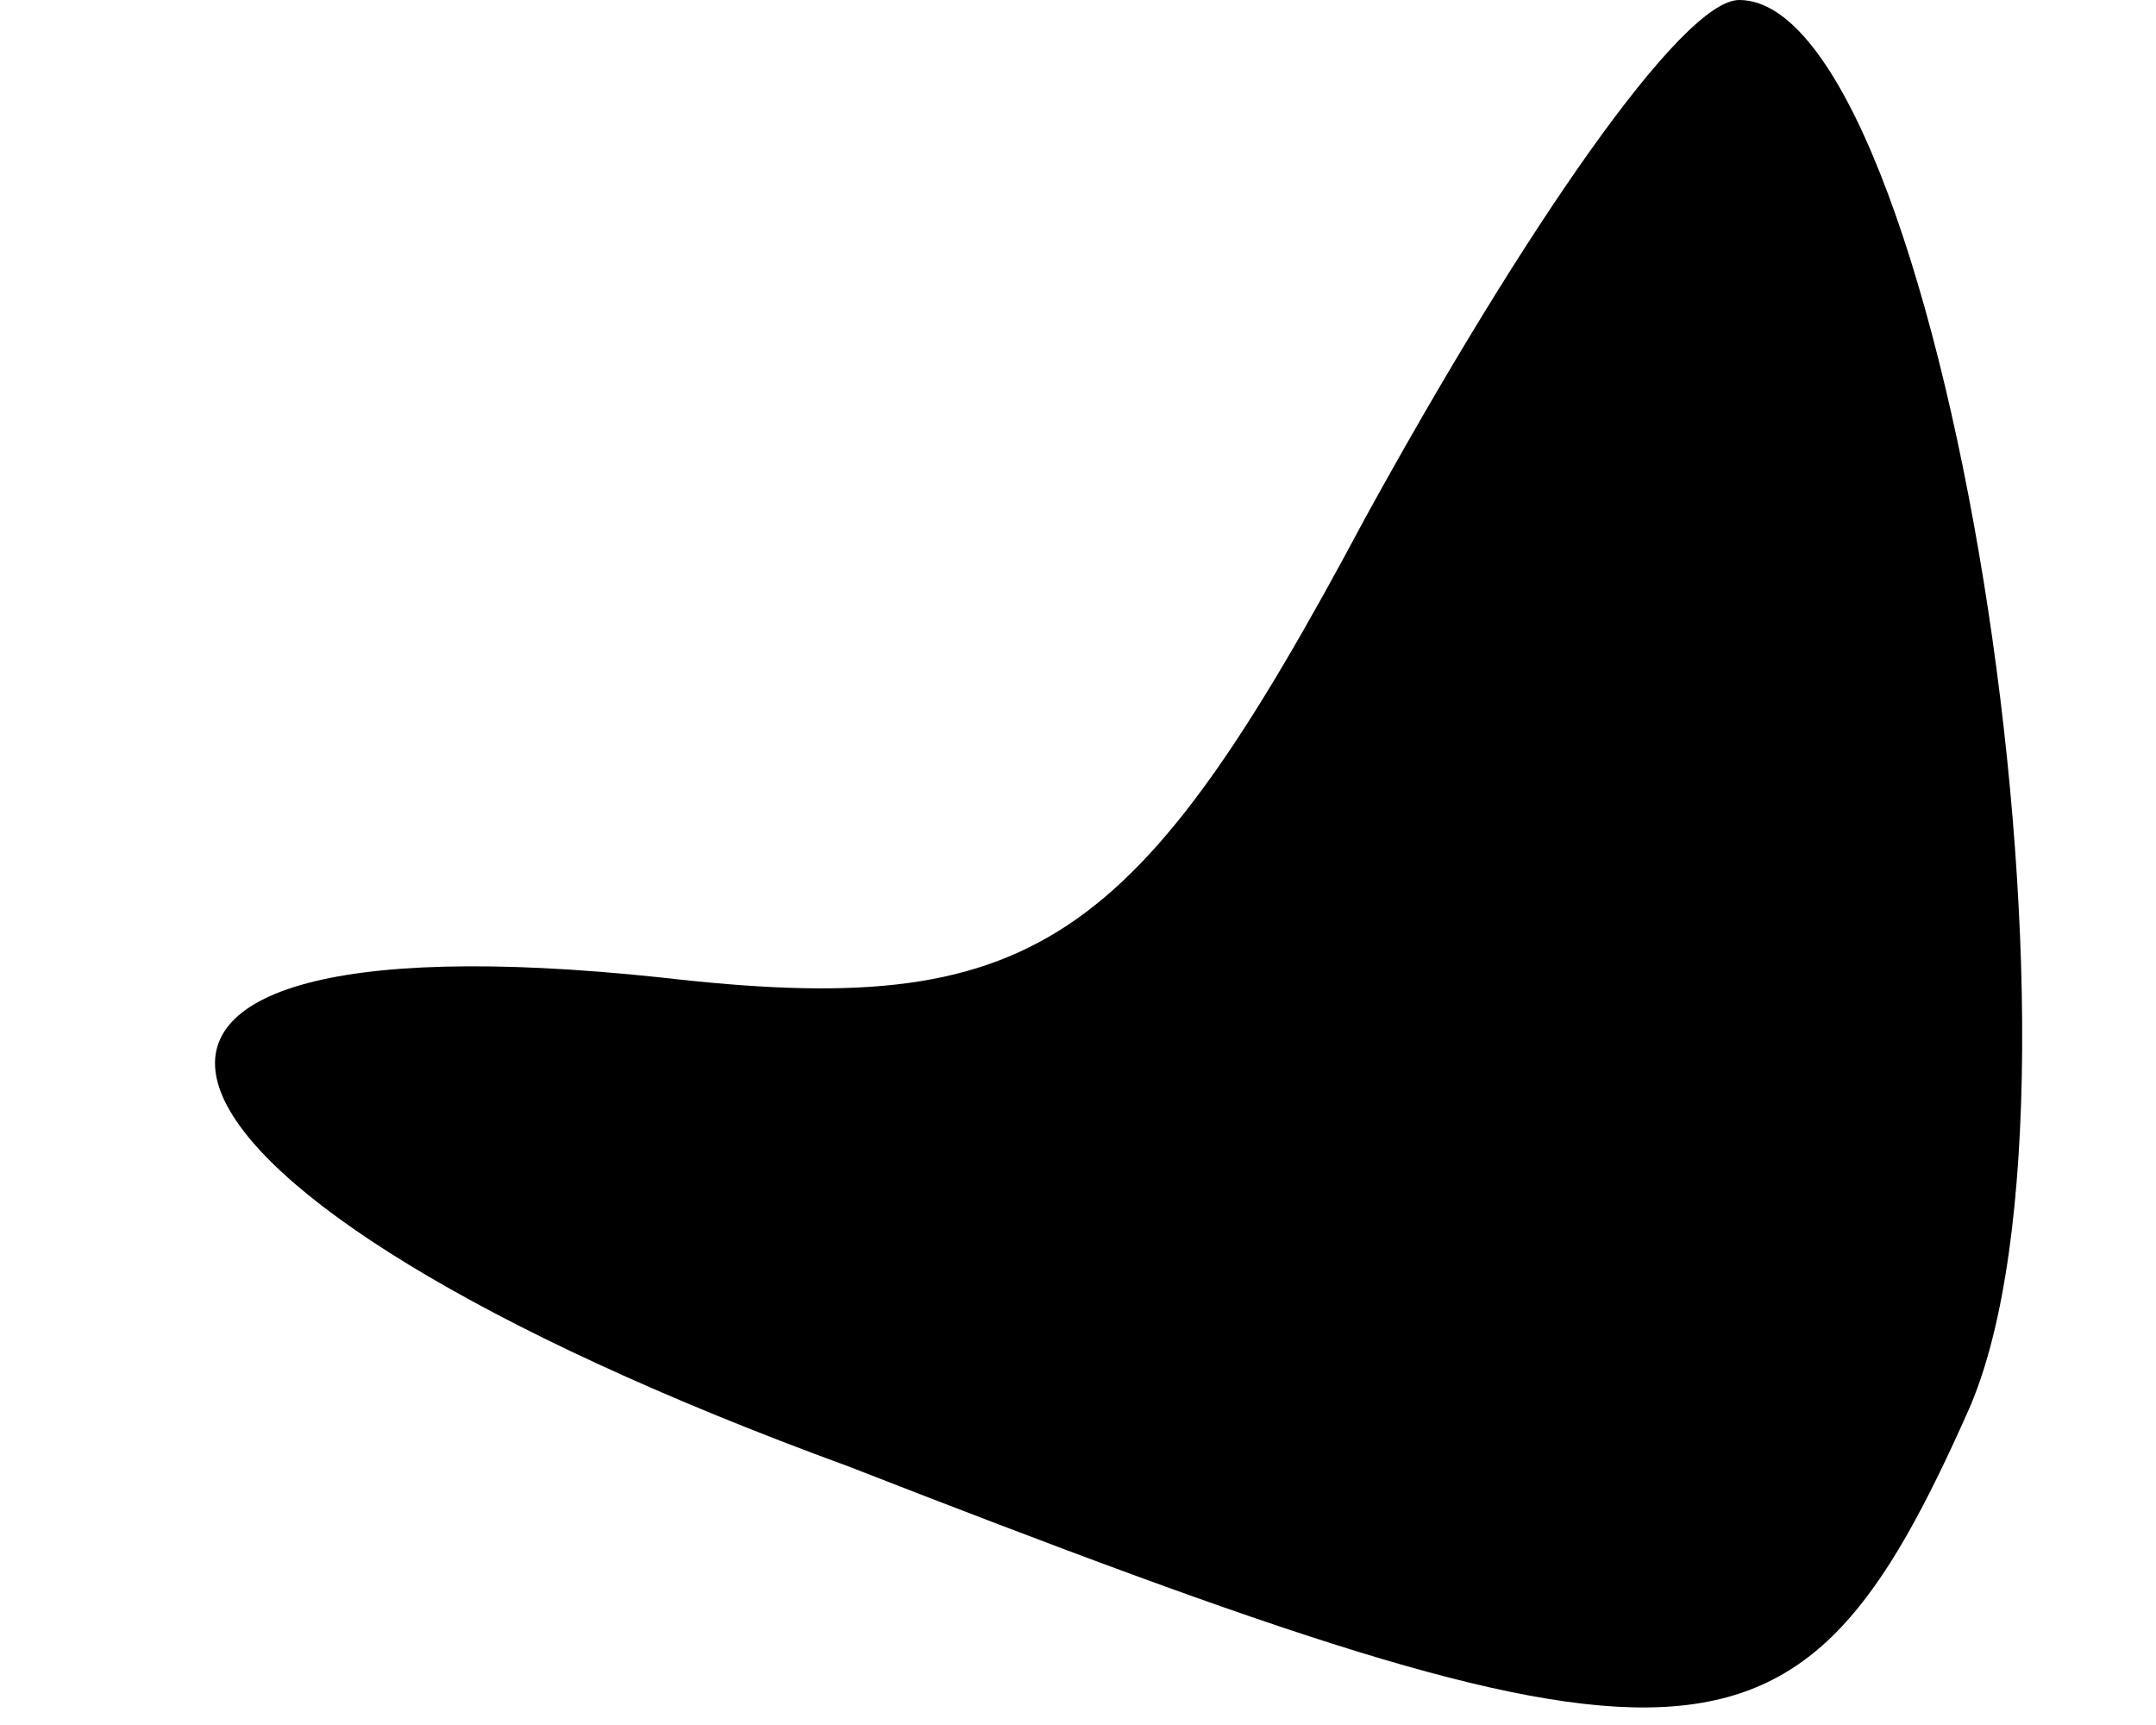 <?xml version="1.0" standalone="no"?>
<!DOCTYPE svg PUBLIC "-//W3C//DTD SVG 20010904//EN"
 "http://www.w3.org/TR/2001/REC-SVG-20010904/DTD/svg10.dtd">
<svg version="1.0" xmlns="http://www.w3.org/2000/svg"
 width="15pt" height="12pt" viewBox="0 0 15 12"
 preserveAspectRatio="xMidYMid meet">
<g transform="translate(0,12) scale(0.1,-0.1)"
fill="#000000" stroke="none">
<path fill="#000000" stroke="none" d="M95 84 c-16 -30 -23 -35 -49 -32 -47 5
-39 -15 13 -34 59 -23 66 -23 78 4 10 23 -2 98 -16 98 -4 0 -15 -16 -26 -36z"/>
</g>
</svg>
